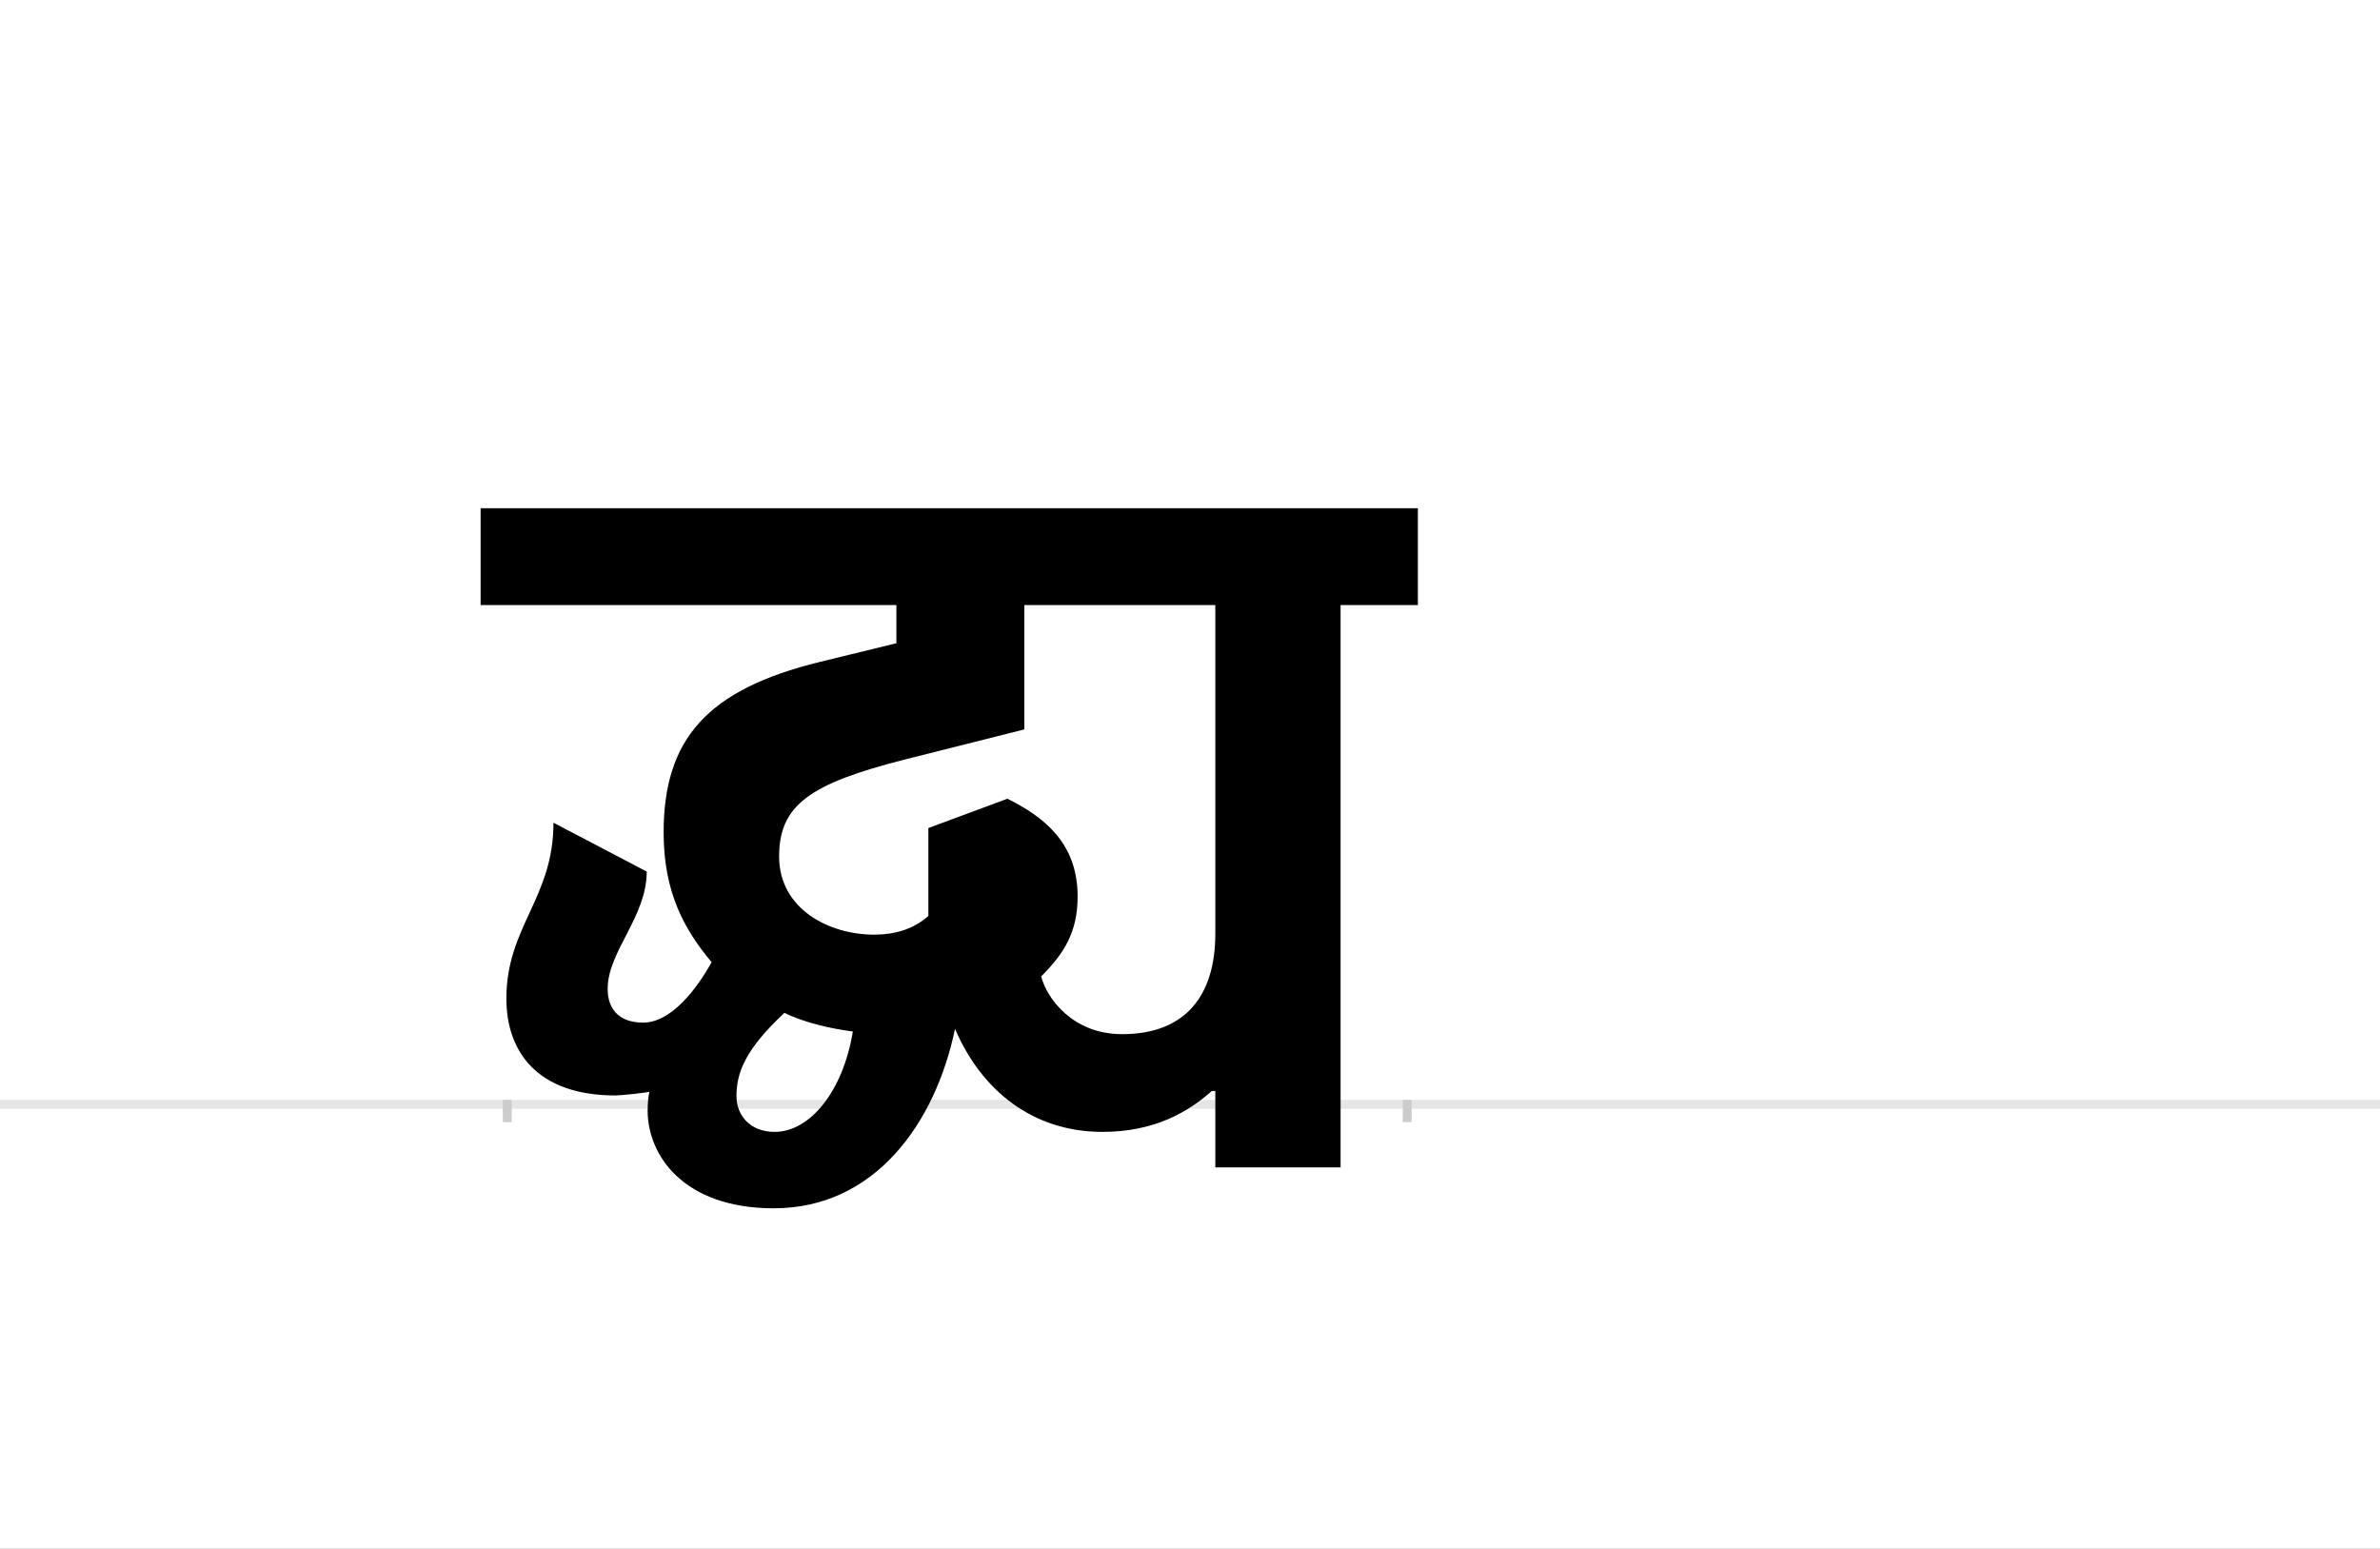<?xml version="1.0" encoding="UTF-8"?>
<svg height="1743" version="1.1" width="2679" xmlns="http://www.w3.org/2000/svg" xmlns:xlink="http://www.w3.org/1999/xlink">
 <rect width="100%" height="100%" fill="#808080" stroke="none"/>
 <path d="M0,0 l2679,0 l0,1743 l-2679,0 Z M0,0" fill="rgb(255,255,255)" transform="matrix(1,0,0,-1,0,1743)"/>
 <path d="M0,0 l2679,0" fill="none" stroke="rgb(229,229,229)" stroke-width="10" transform="matrix(1,0,0,-1,0,1243)"/>
 <path d="M0,5 l0,-25" fill="none" stroke="rgb(204,204,204)" stroke-width="10" transform="matrix(1,0,0,-1,571,1243)"/>
 <path d="M0,5 l0,-25" fill="none" stroke="rgb(204,204,204)" stroke-width="10" transform="matrix(1,0,0,-1,1584,1243)"/>
 <path d="M504,85 c30,-70,88,-116,166,-116 c58,0,96,22,123,46 l4,0 l0,-86 l141,0 l0,633 l87,0 l0,109 l-1055,0 l0,-109 l468,0 l0,-43 l-86,-21 c-127,-31,-176,-87,-176,-192 c0,-67,23,-109,54,-146 c-16,-29,-45,-68,-77,-68 c-28,0,-40,16,-40,38 c0,42,44,81,44,132 l-105,55 c0,-85,-53,-117,-53,-198 c0,-59,34,-109,123,-109 c7,0,32,3,38,4 c-1,-4,-2,-12,-2,-21 c0,-50,40,-110,142,-110 c114,0,182,96,204,202 Z M258,9 c0,26,9,52,54,94 c22,-11,53,-18,77,-21 c-11,-67,-48,-113,-88,-113 c-29,0,-43,20,-43,40 Z M601,144 c26,26,41,50,41,90 c0,61,-39,90,-79,110 l-89,-33 l0,-99 c-17,-15,-38,-21,-61,-21 c-51,0,-107,29,-107,88 c0,58,35,82,141,109 l135,34 l0,140 l215,0 l0,-370 c0,-69,-33,-113,-105,-113 c-56,0,-85,41,-91,65 Z M601,144" fill="rgb(0,0,0)" transform="matrix(1,0,0,-1,571,1243)"/>
</svg>